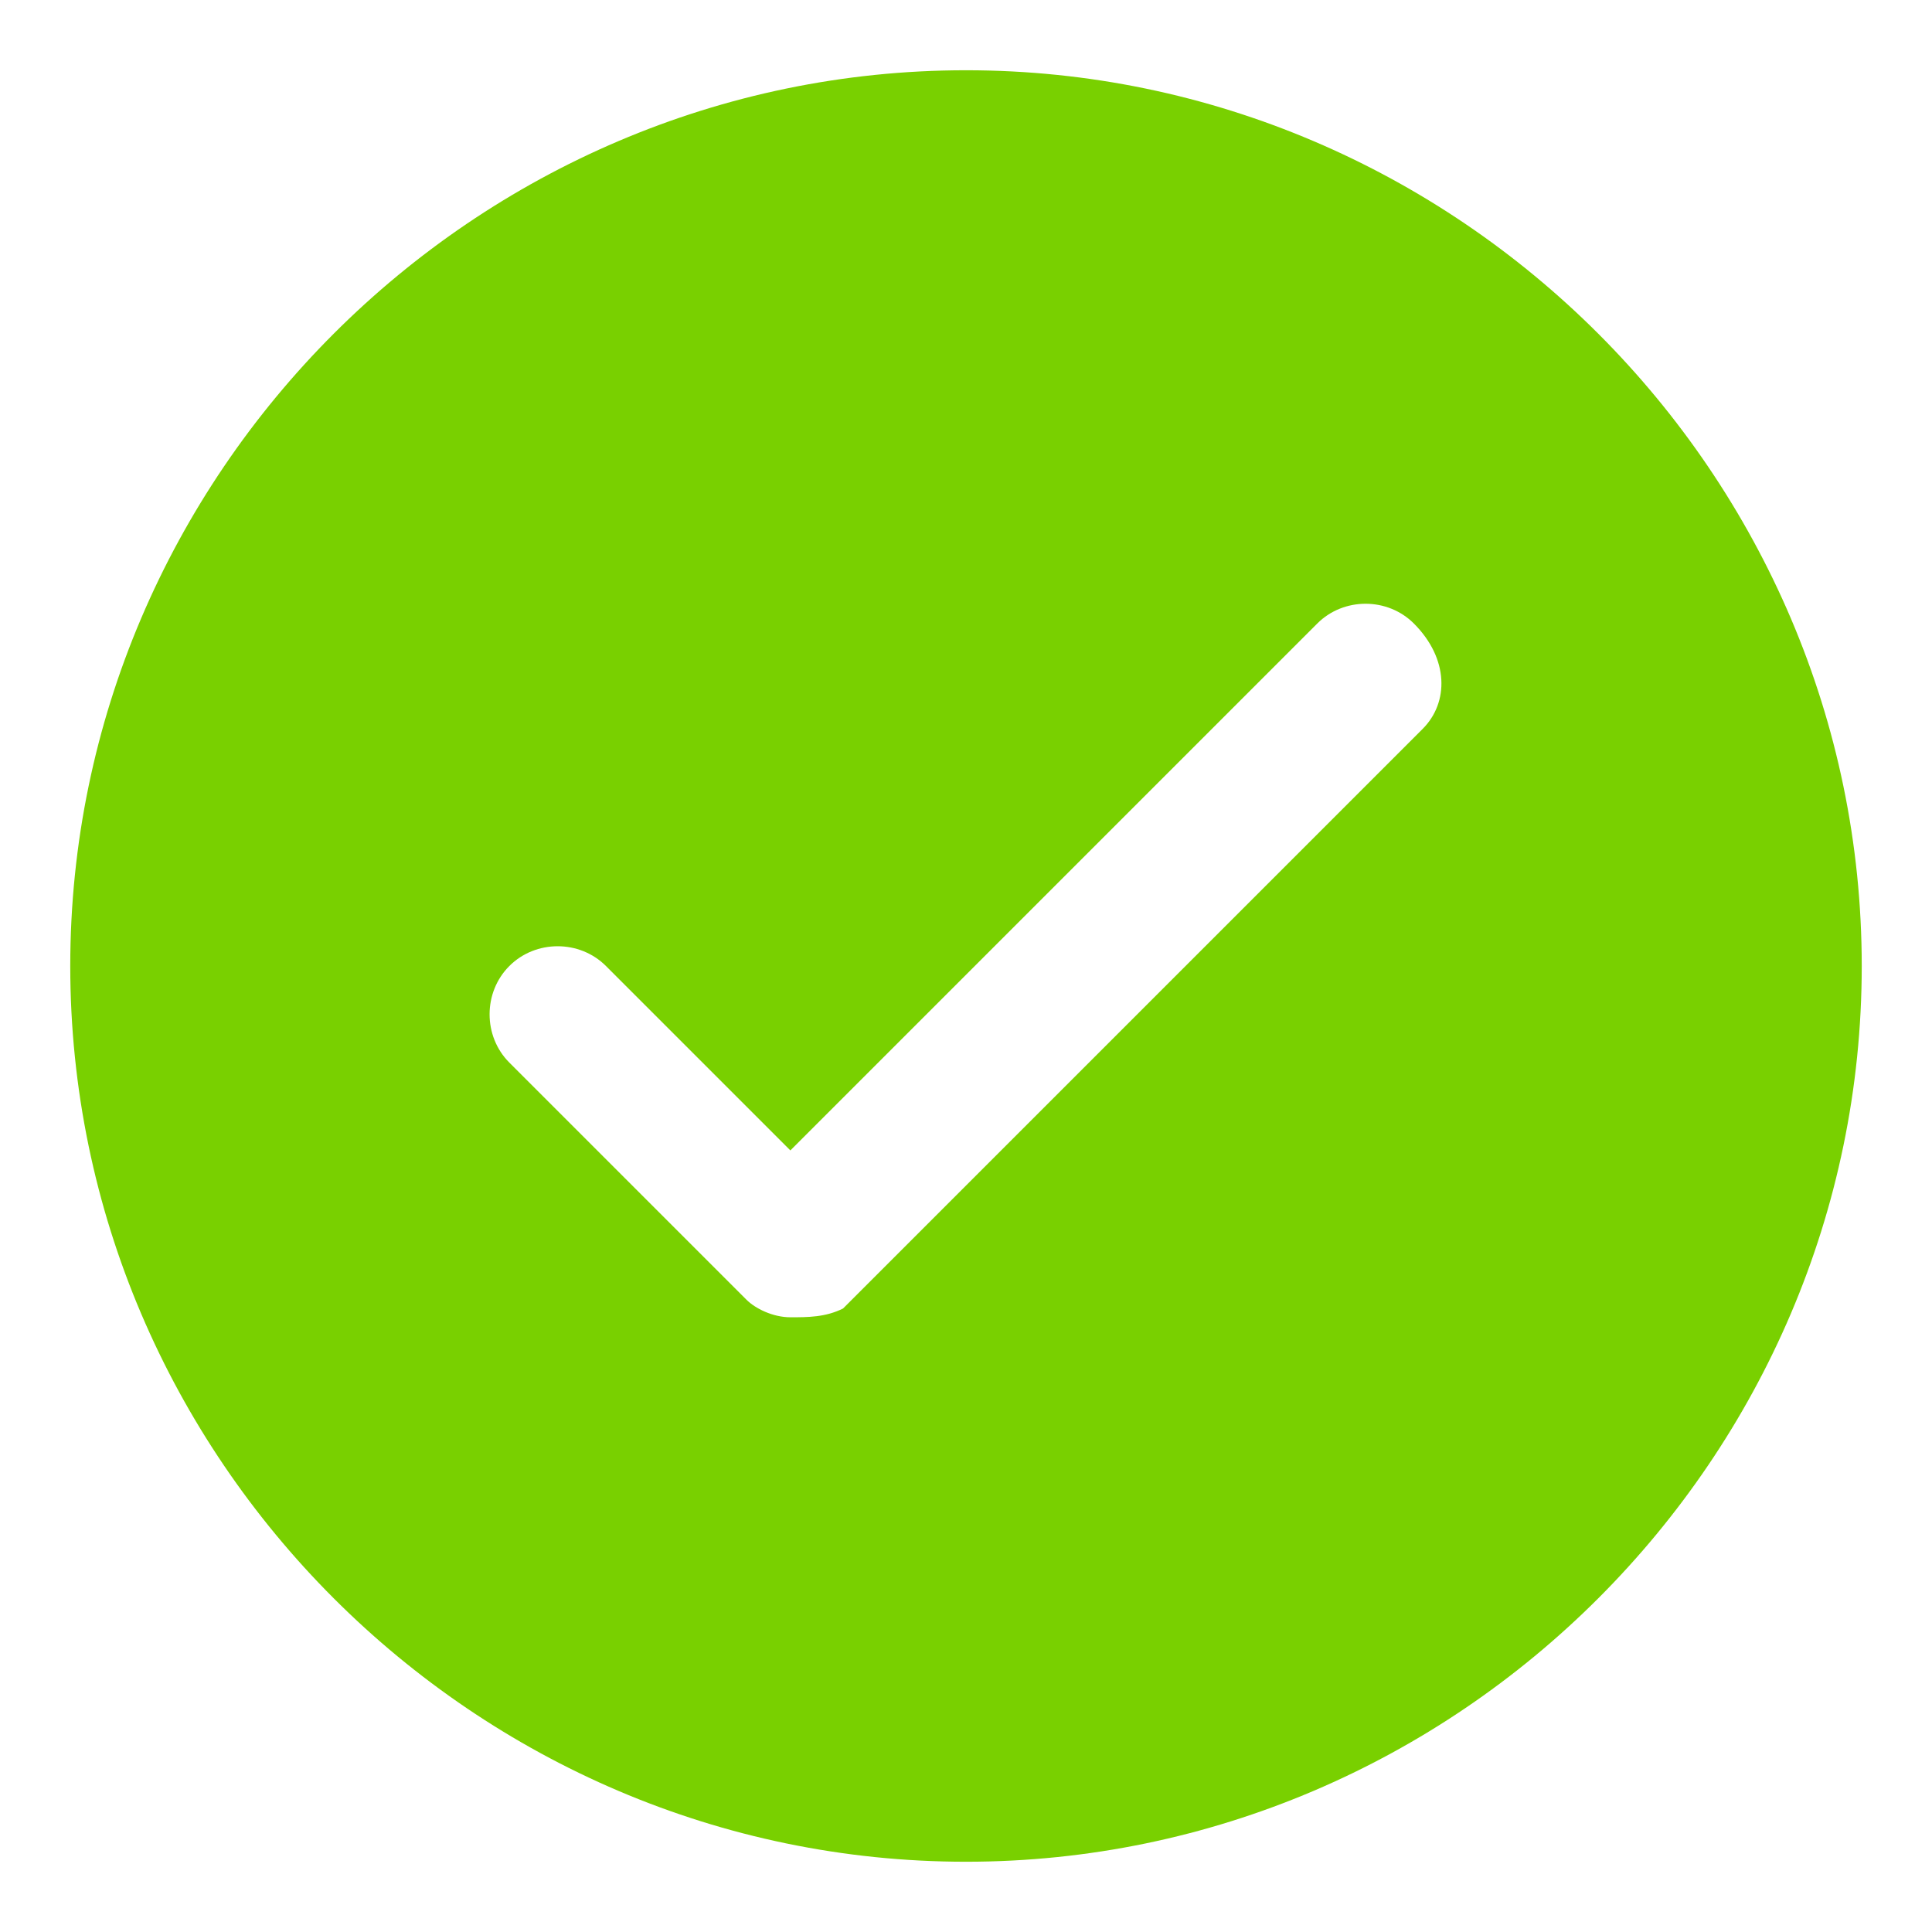 <svg width="22" height="22" xmlns="http://www.w3.org/2000/svg"><path d="M11 .8C5.4.8.8 5.4.8 11S5.4 21.2 11 21.2 21.2 16.6 21.2 11 16.6.8 11 .8zm5.2 7.5l-6.6 6.6c-.2.1-.4.1-.6.1-.2 0-.4-.1-.5-.2l-2.7-2.7c-.3-.3-.3-.8 0-1.1.3-.3.8-.3 1.1 0L9 13.1l6-6c.3-.3.8-.3 1.1 0 .4.4.4.9.1 1.2z" fill-rule="nonzero" fill="#79D000"/></svg>